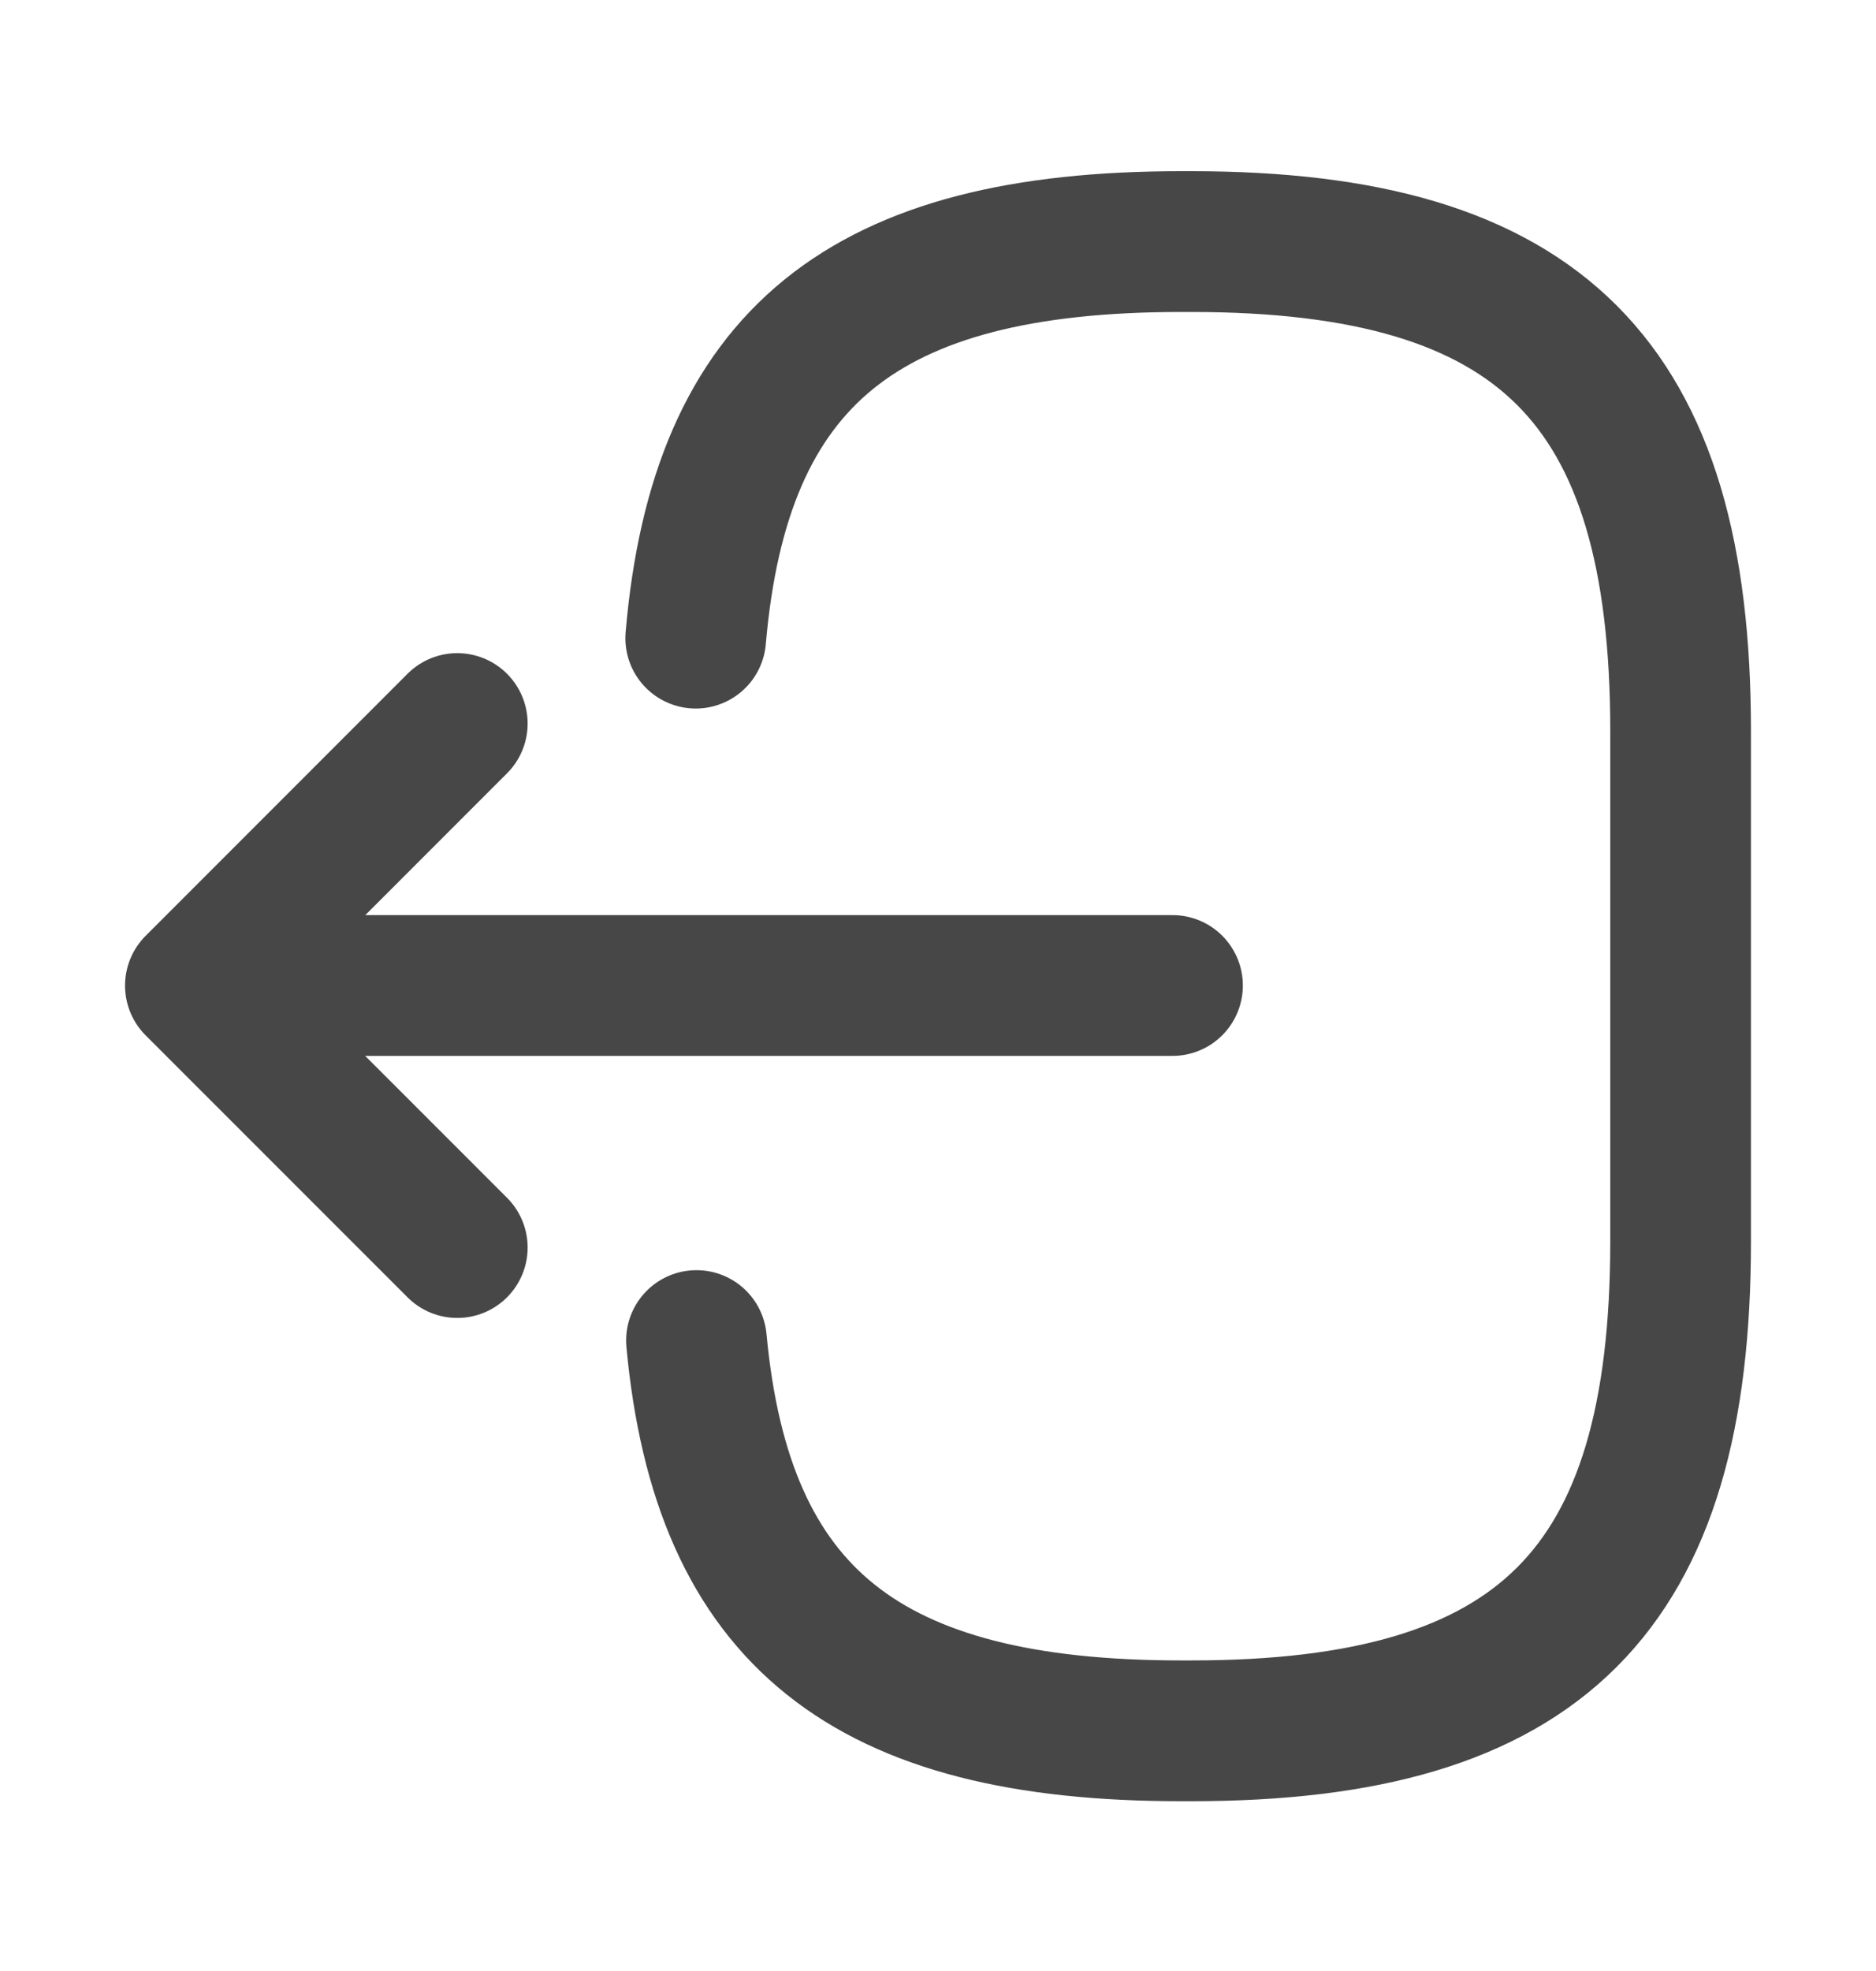 <svg width="20" height="21" viewBox="0 0 20 21" fill="none" xmlns="http://www.w3.org/2000/svg">
<path d="M7.417 6.799C7.675 3.799 9.217 2.574 12.592 2.574H12.7C16.425 2.574 17.917 4.066 17.917 7.791V13.224C17.917 16.949 16.425 18.441 12.7 18.441H12.592C9.242 18.441 7.7 17.233 7.425 14.283" stroke="#474747" stroke-width="1.5" stroke-linecap="round" stroke-linejoin="round"/>
<path d="M12.5 10.5H3.017" stroke="#474747" stroke-width="1.5" stroke-linecap="round" stroke-linejoin="round"/>
<path d="M4.875 7.709L2.083 10.501L4.875 13.292" stroke="#474747" stroke-width="1.5" stroke-linecap="round" stroke-linejoin="round"/>
</svg>
